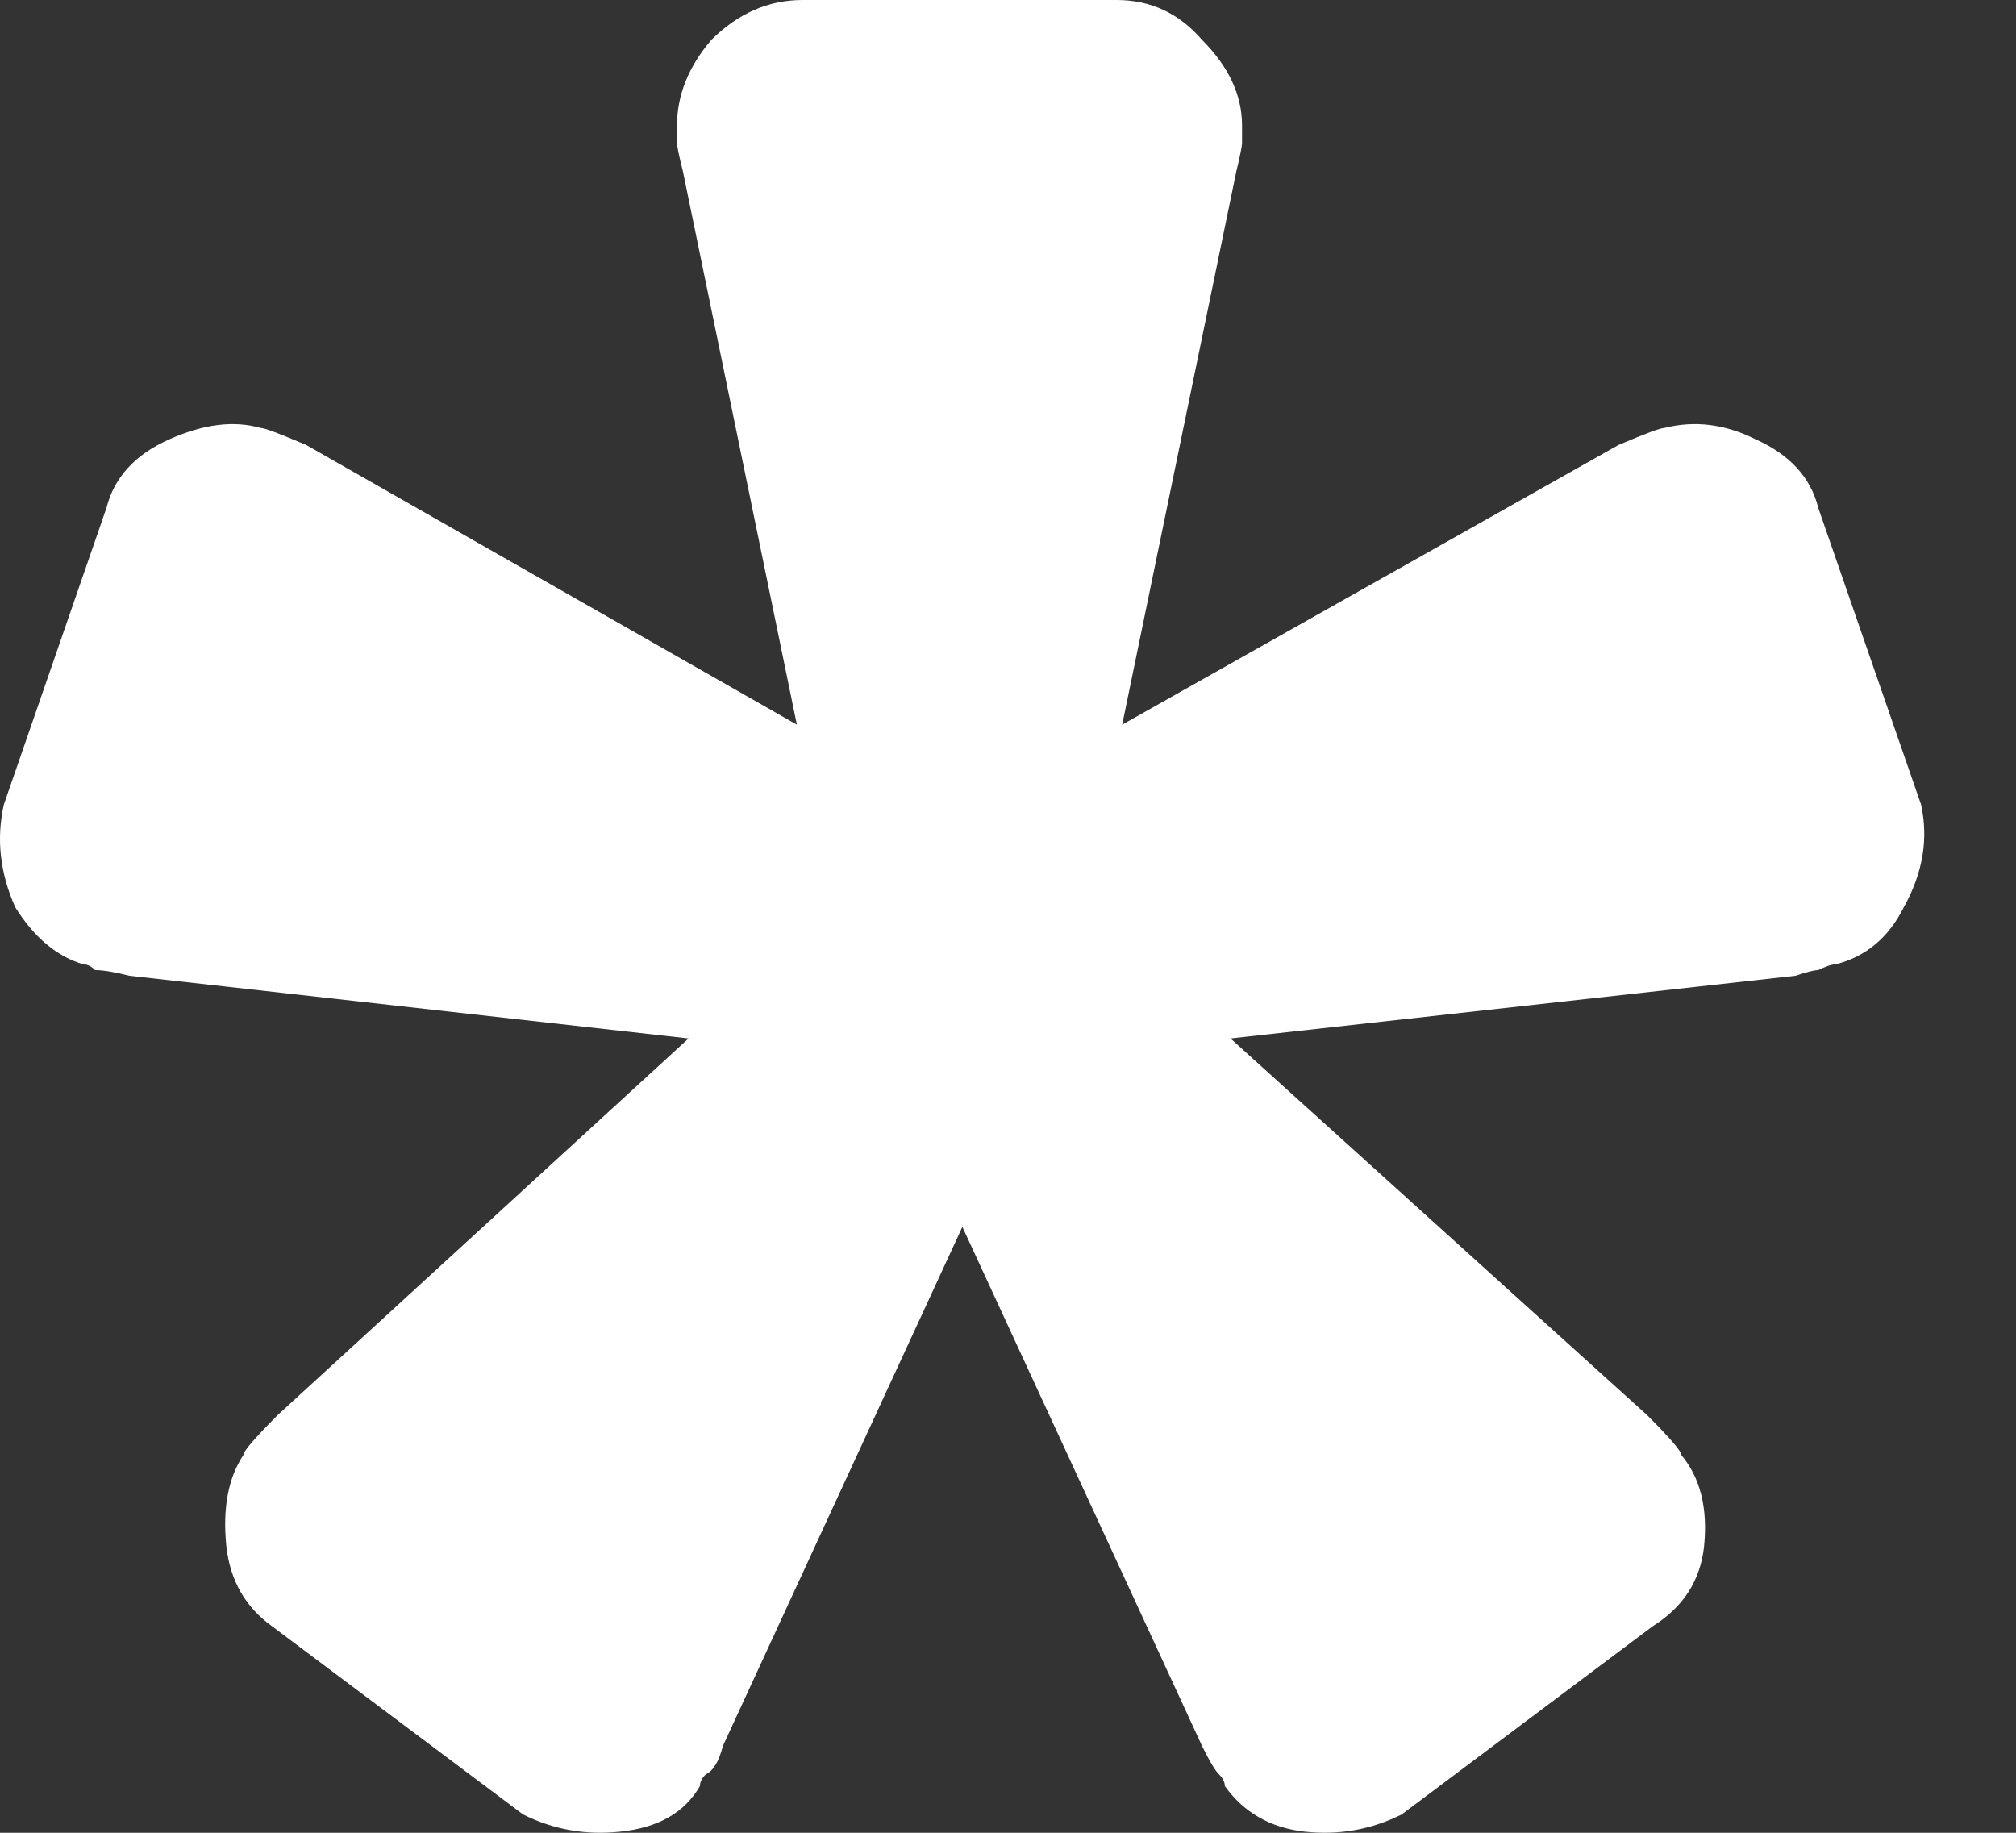 <svg width="11" height="10" viewBox="0 0 11 10" fill="none" xmlns="http://www.w3.org/2000/svg">
<rect x="0" y="0" width="11" height="10" fill="#333333" stroke="none"/>
<path d="M2.854 9.9L1.484 8.873C1.339 8.769 1.256 8.624 1.235 8.437C1.214 8.23 1.245 8.064 1.328 7.939C1.328 7.918 1.391 7.846 1.515 7.721L3.757 5.666L0.706 5.324C0.623 5.303 0.56 5.293 0.519 5.293C0.498 5.272 0.477 5.262 0.457 5.262C0.311 5.22 0.187 5.116 0.083 4.95C0 4.763 -0.021 4.577 0.021 4.39L0.581 2.771C0.623 2.605 0.737 2.48 0.924 2.397C1.11 2.314 1.276 2.293 1.422 2.335C1.443 2.335 1.526 2.366 1.671 2.428L4.348 3.954L3.726 0.934C3.705 0.851 3.694 0.799 3.694 0.778C3.694 0.737 3.694 0.706 3.694 0.685C3.694 0.519 3.757 0.363 3.881 0.218C4.027 0.073 4.193 0 4.379 0H6.092C6.279 0 6.434 0.073 6.559 0.218C6.704 0.363 6.777 0.519 6.777 0.685C6.777 0.706 6.777 0.737 6.777 0.778C6.777 0.799 6.766 0.851 6.746 0.934L6.123 3.954L8.831 2.428C8.977 2.366 9.06 2.335 9.081 2.335C9.247 2.293 9.413 2.314 9.579 2.397C9.765 2.48 9.88 2.605 9.921 2.771L10.482 4.39C10.523 4.577 10.492 4.763 10.388 4.95C10.305 5.116 10.181 5.22 10.014 5.262C9.994 5.262 9.963 5.272 9.921 5.293C9.9 5.293 9.859 5.303 9.797 5.324L6.714 5.666L8.987 7.721C9.112 7.846 9.174 7.918 9.174 7.939C9.278 8.064 9.319 8.23 9.298 8.437C9.278 8.624 9.184 8.769 9.018 8.873L7.648 9.9C7.482 9.983 7.306 10.014 7.119 9.994C6.932 9.973 6.787 9.89 6.683 9.745C6.683 9.724 6.673 9.703 6.652 9.682C6.631 9.662 6.6 9.61 6.559 9.527L5.251 6.694L3.944 9.527C3.923 9.61 3.892 9.662 3.85 9.682C3.829 9.703 3.819 9.724 3.819 9.745C3.736 9.89 3.591 9.973 3.383 9.994C3.196 10.014 3.02 9.983 2.854 9.9Z" fill="white"/>
</svg>

